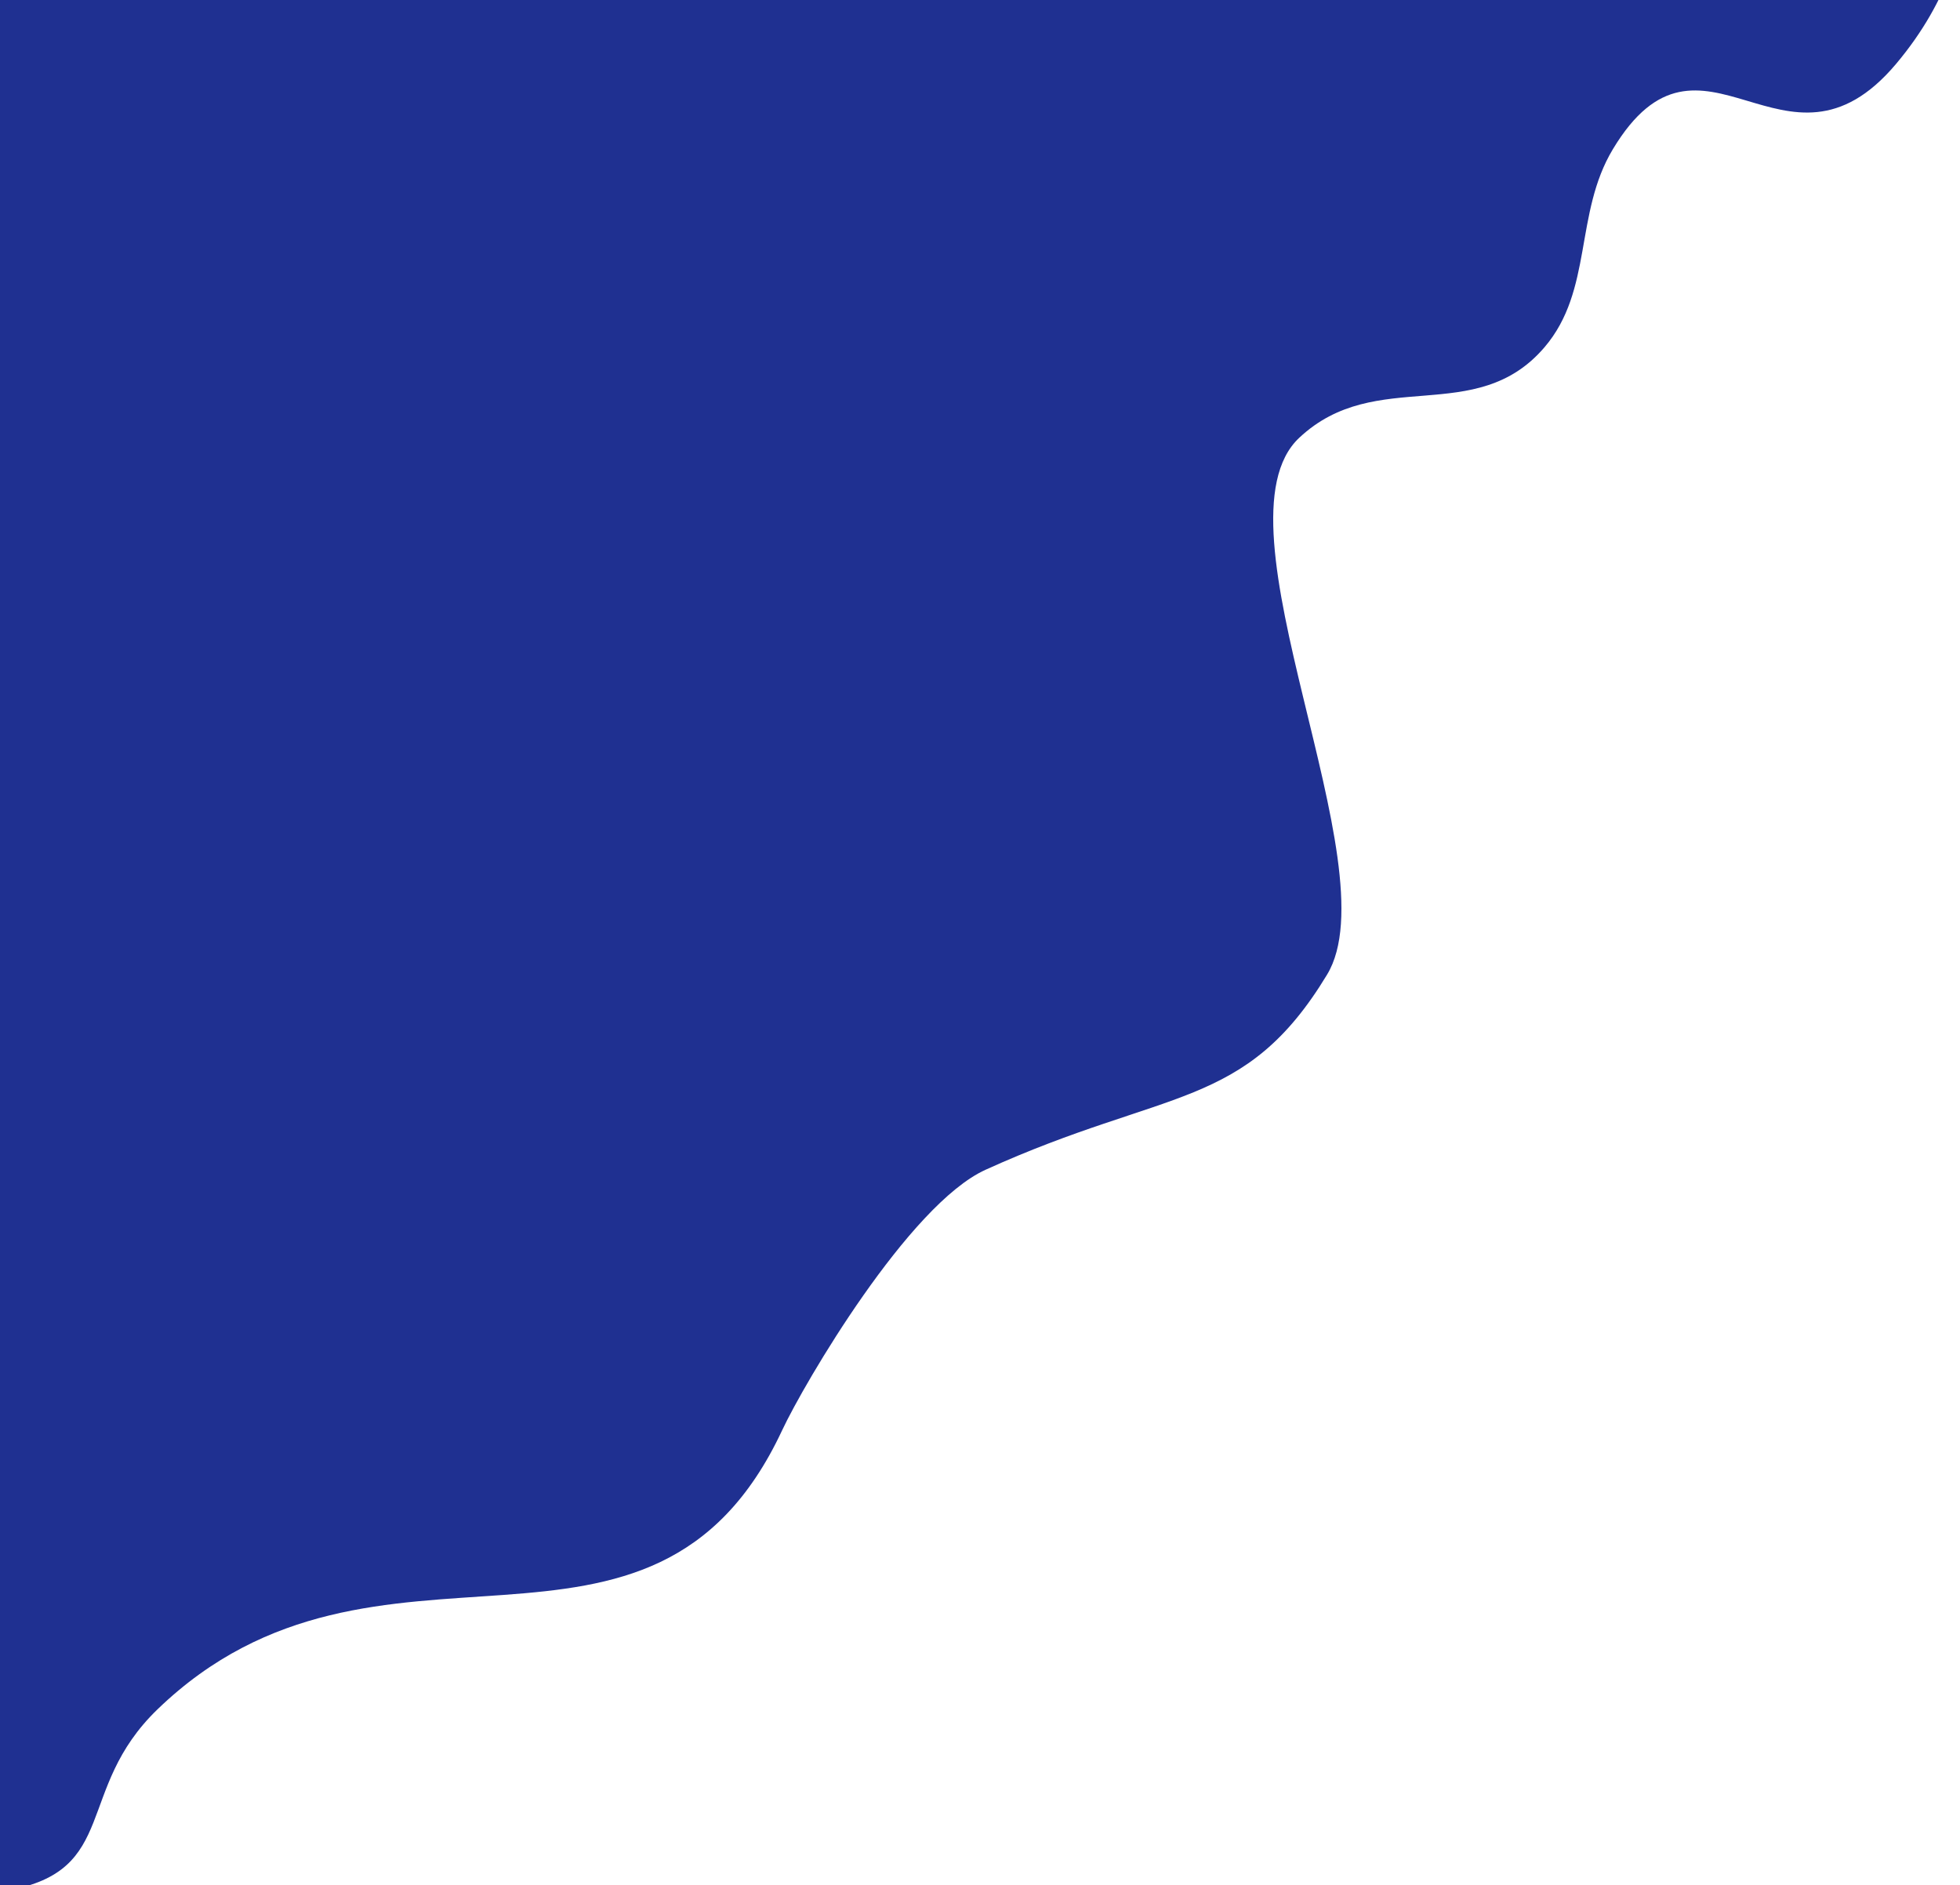 <svg width="703" height="676" viewBox="0 0 703 676" fill="none" xmlns="http://www.w3.org/2000/svg">
<path d="M2.5 678C43.012 670.921 26.619 641.826 56.5 613C135.556 536.737 233.614 613.217 280.5 513C288.461 495.983 325.997 431.982 353.5 419.5C418.5 390 446.532 398.256 476 349.5C499.438 310.722 433.14 187.826 466 157C493.689 131.025 529.301 153.451 554 124.5C571.445 104.052 564.592 76.605 578.5 53.5C610.375 0.547 640.247 70.066 680 23C700.479 -1.247 703 -22.546 703 -22.546C703 -22.546 -53.751 -23.567 -26.33 -22.546V660.163C-26.33 660.163 -8.276 679.883 2.5 678Z" fill="#1F3091"/>
</svg>
